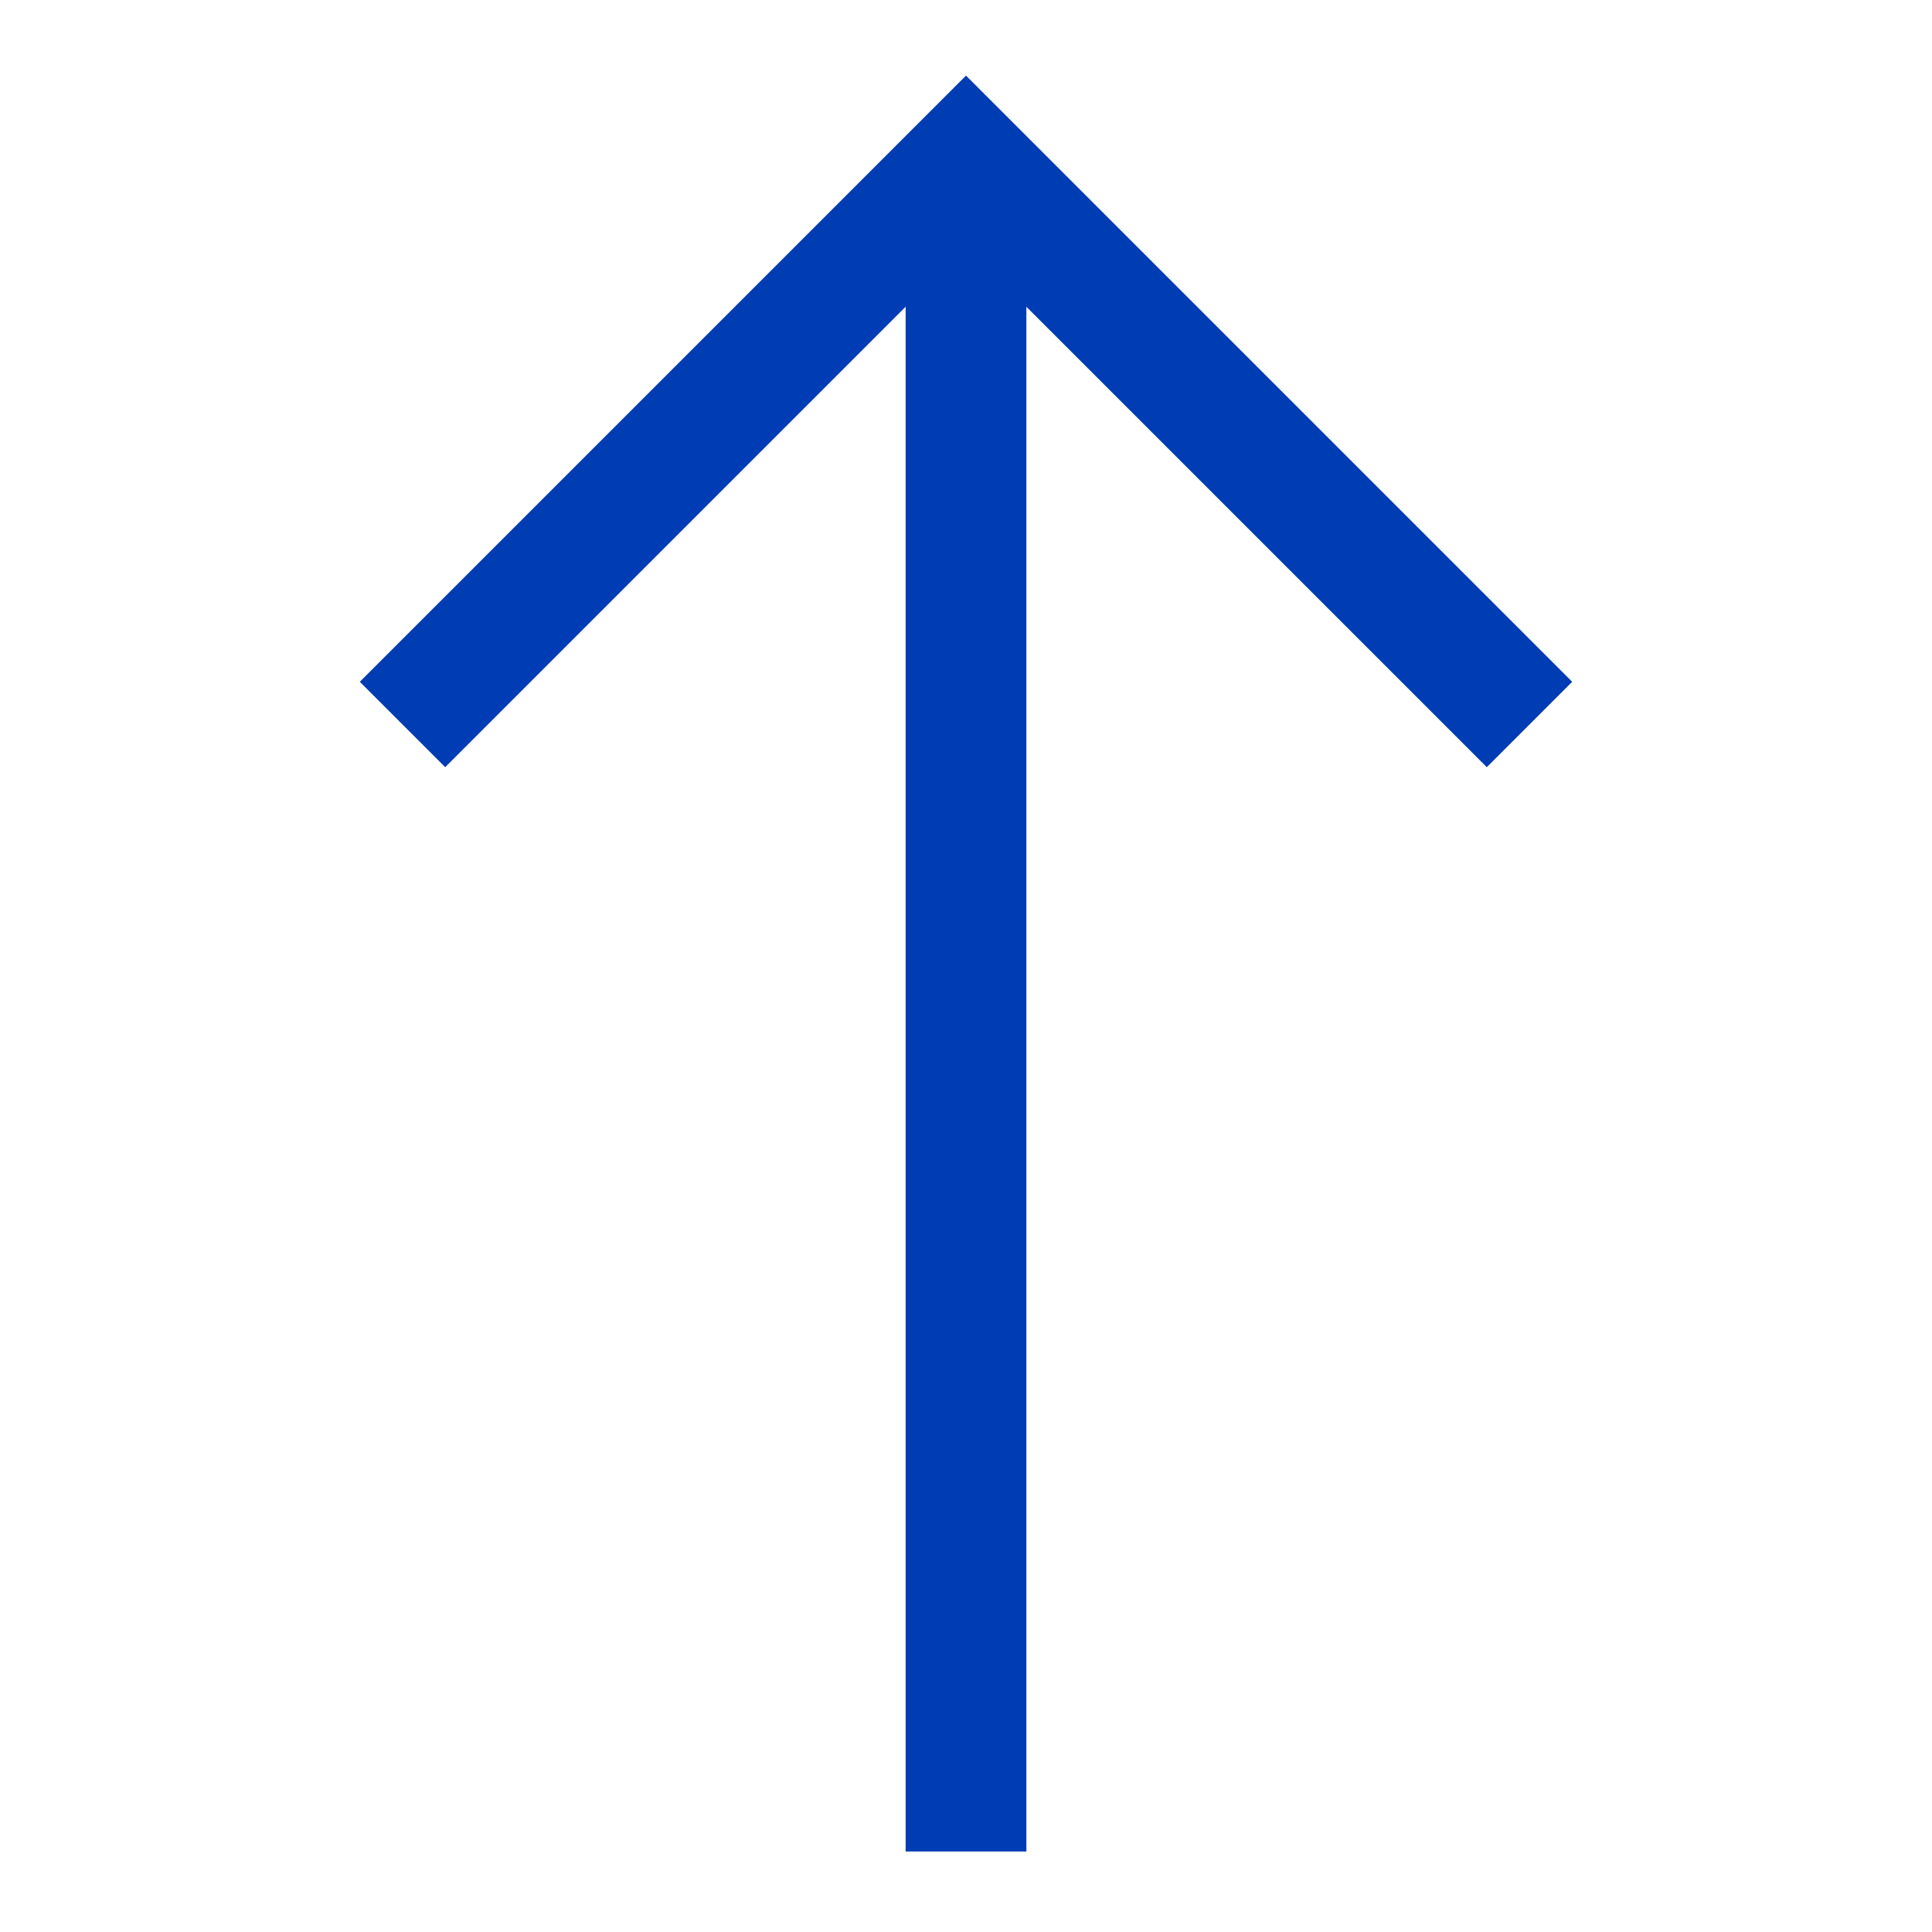 <svg xmlns="http://www.w3.org/2000/svg" viewBox="0 0 24 24"><title>xyc</title><line x1="12" y1="2" x2="12" y2="23" style="fill:none;stroke:#003cb4;stroke-miterlimit:10;stroke-width:1.5px"/><polyline points="5 9 12 2 19 9" style="fill:none;stroke:#003cb4;stroke-miterlimit:10;stroke-width:1.5px"/></svg>